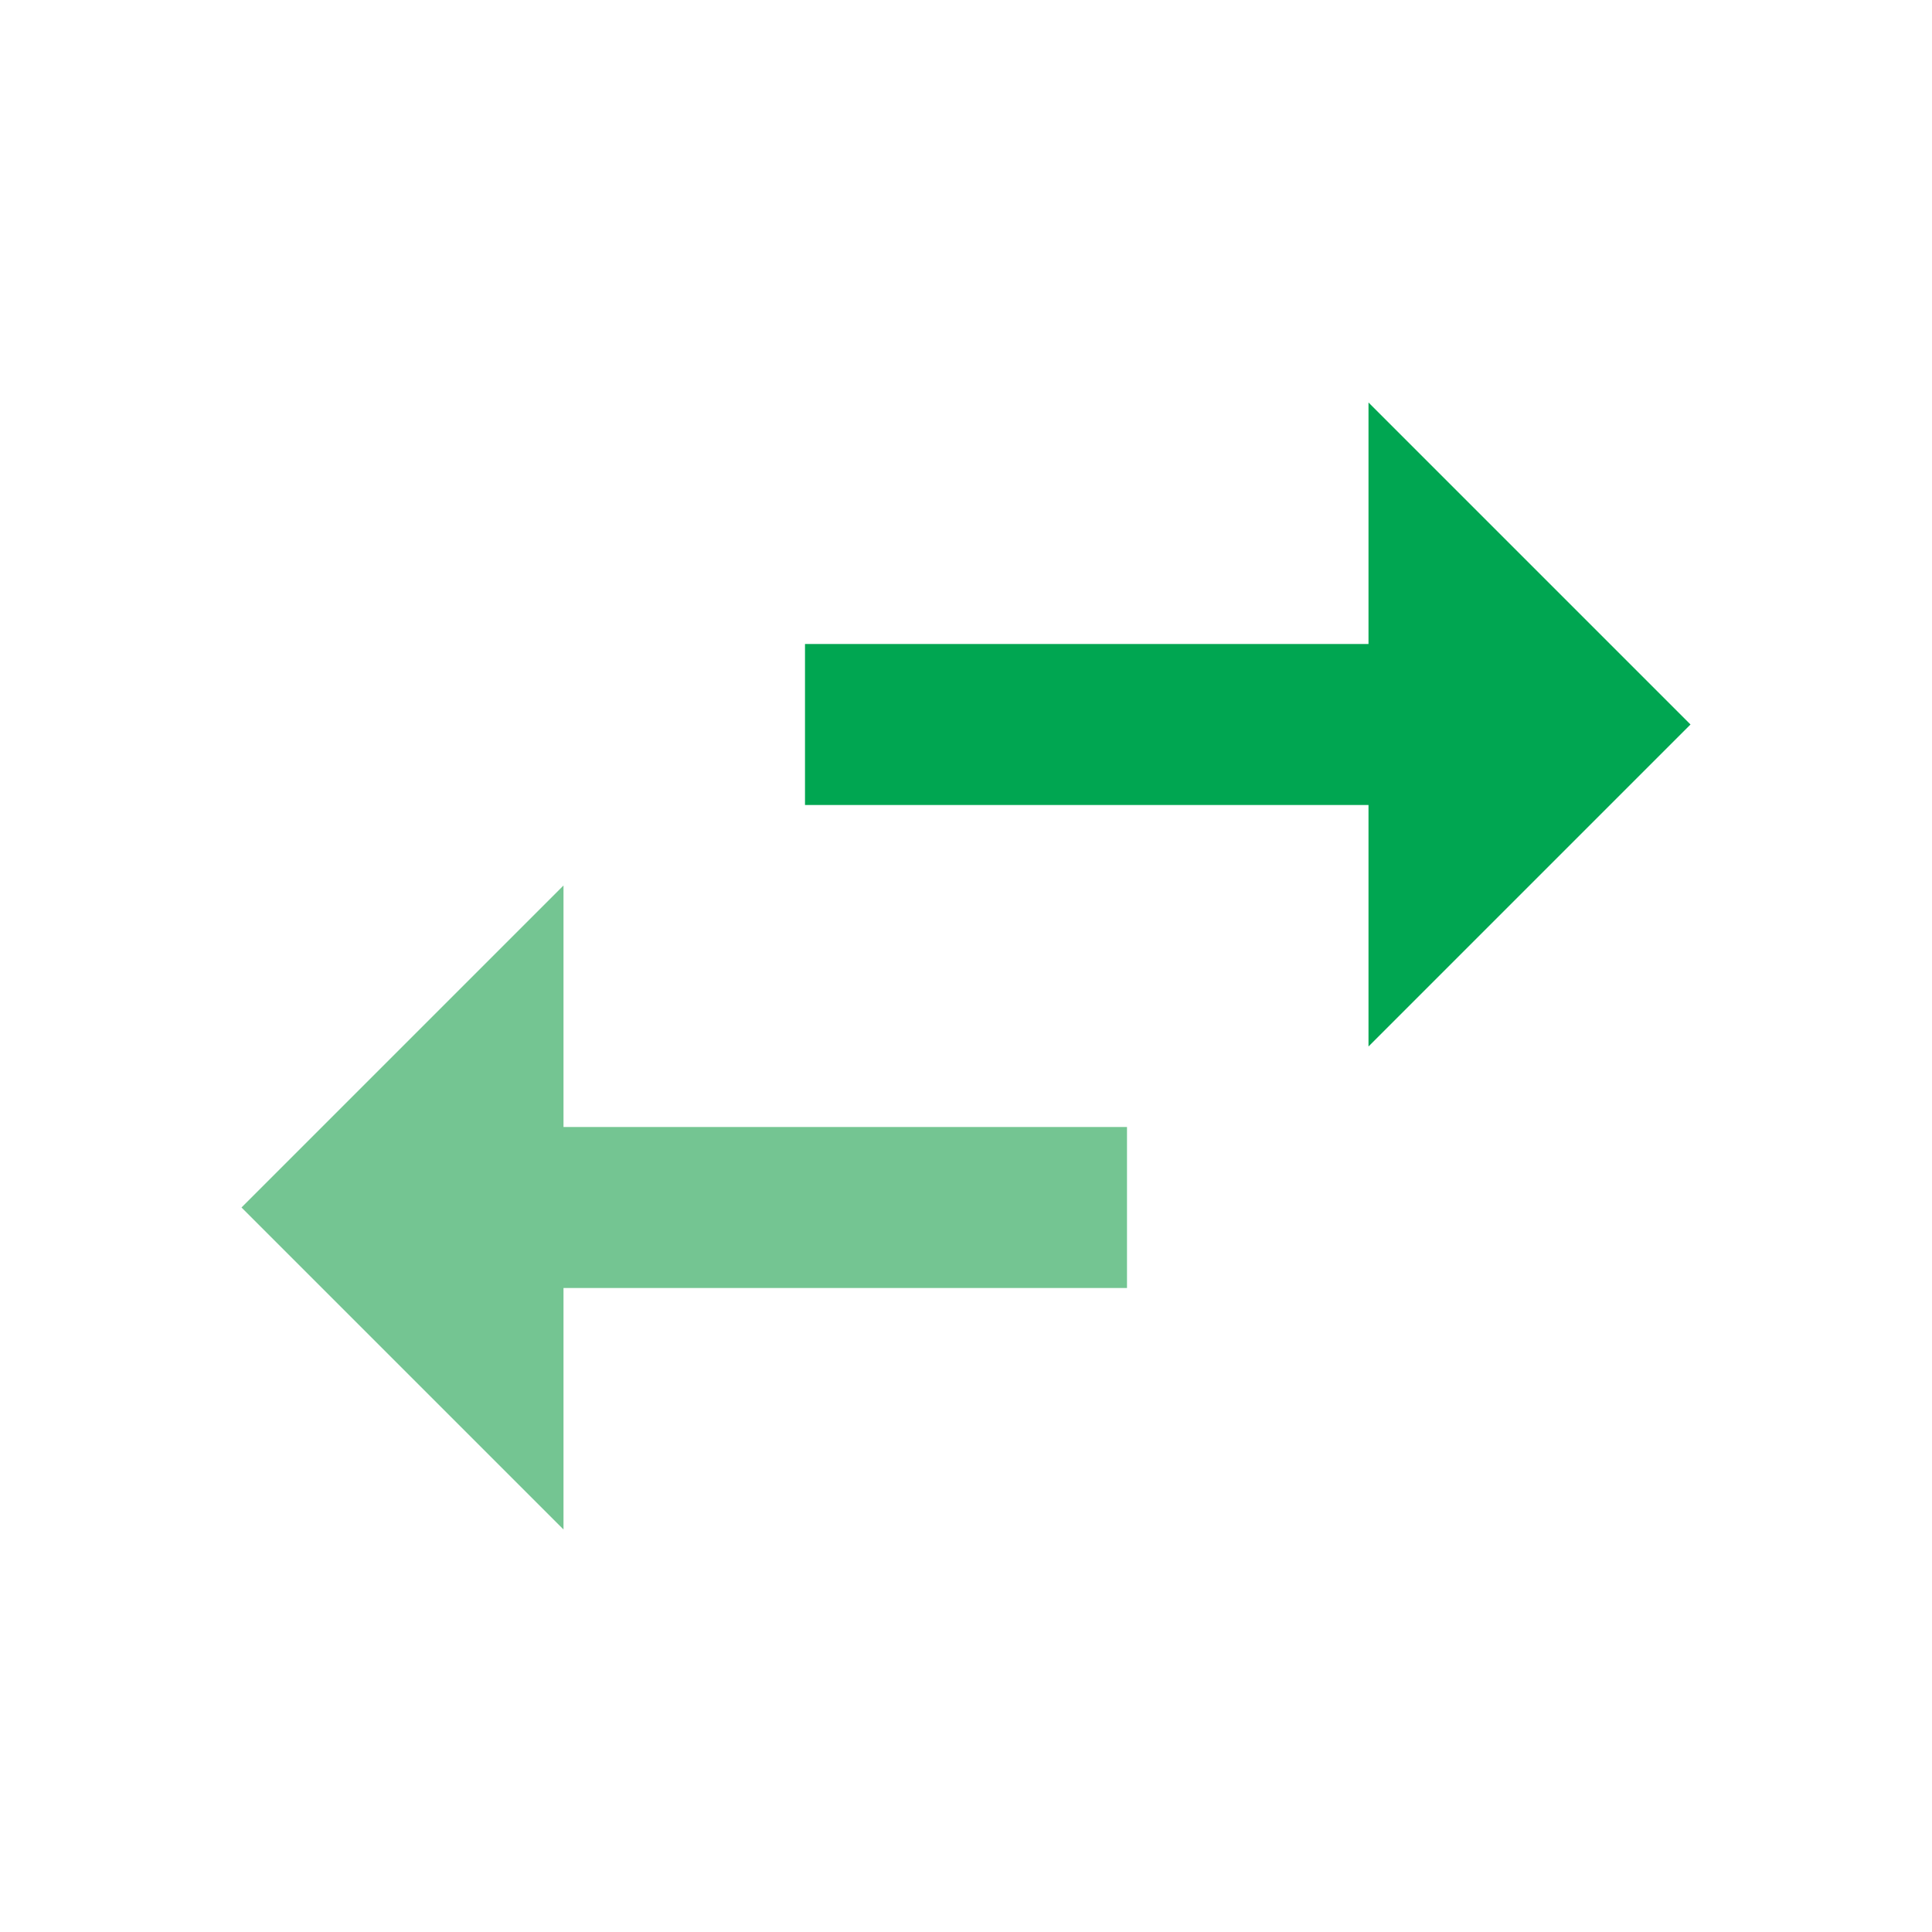 <?xml version="1.0" encoding="utf-8"?>
<!-- Generator: Adobe Illustrator 26.0.3, SVG Export Plug-In . SVG Version: 6.00 Build 0)  -->
<svg version="1.1" id="Layer_1" xmlns="http://www.w3.org/2000/svg" xmlns:xlink="http://www.w3.org/1999/xlink" x="0px" y="0px"
	 viewBox="0 0 24 24" style="enable-background:new 0 0 24 24;" xml:space="preserve">
<style type="text/css">
	.st0{fill:#00A651;}
	.st1{fill:#74C592;}
</style>
<polyline class="st0" points="21,9 17,5 17,8 10,8 10,10 17,10 17,13 "/>
<polygon class="st1" points="7,11 3,15 7,19 7,16 14,16 14,14 7,14 "/>
</svg>
